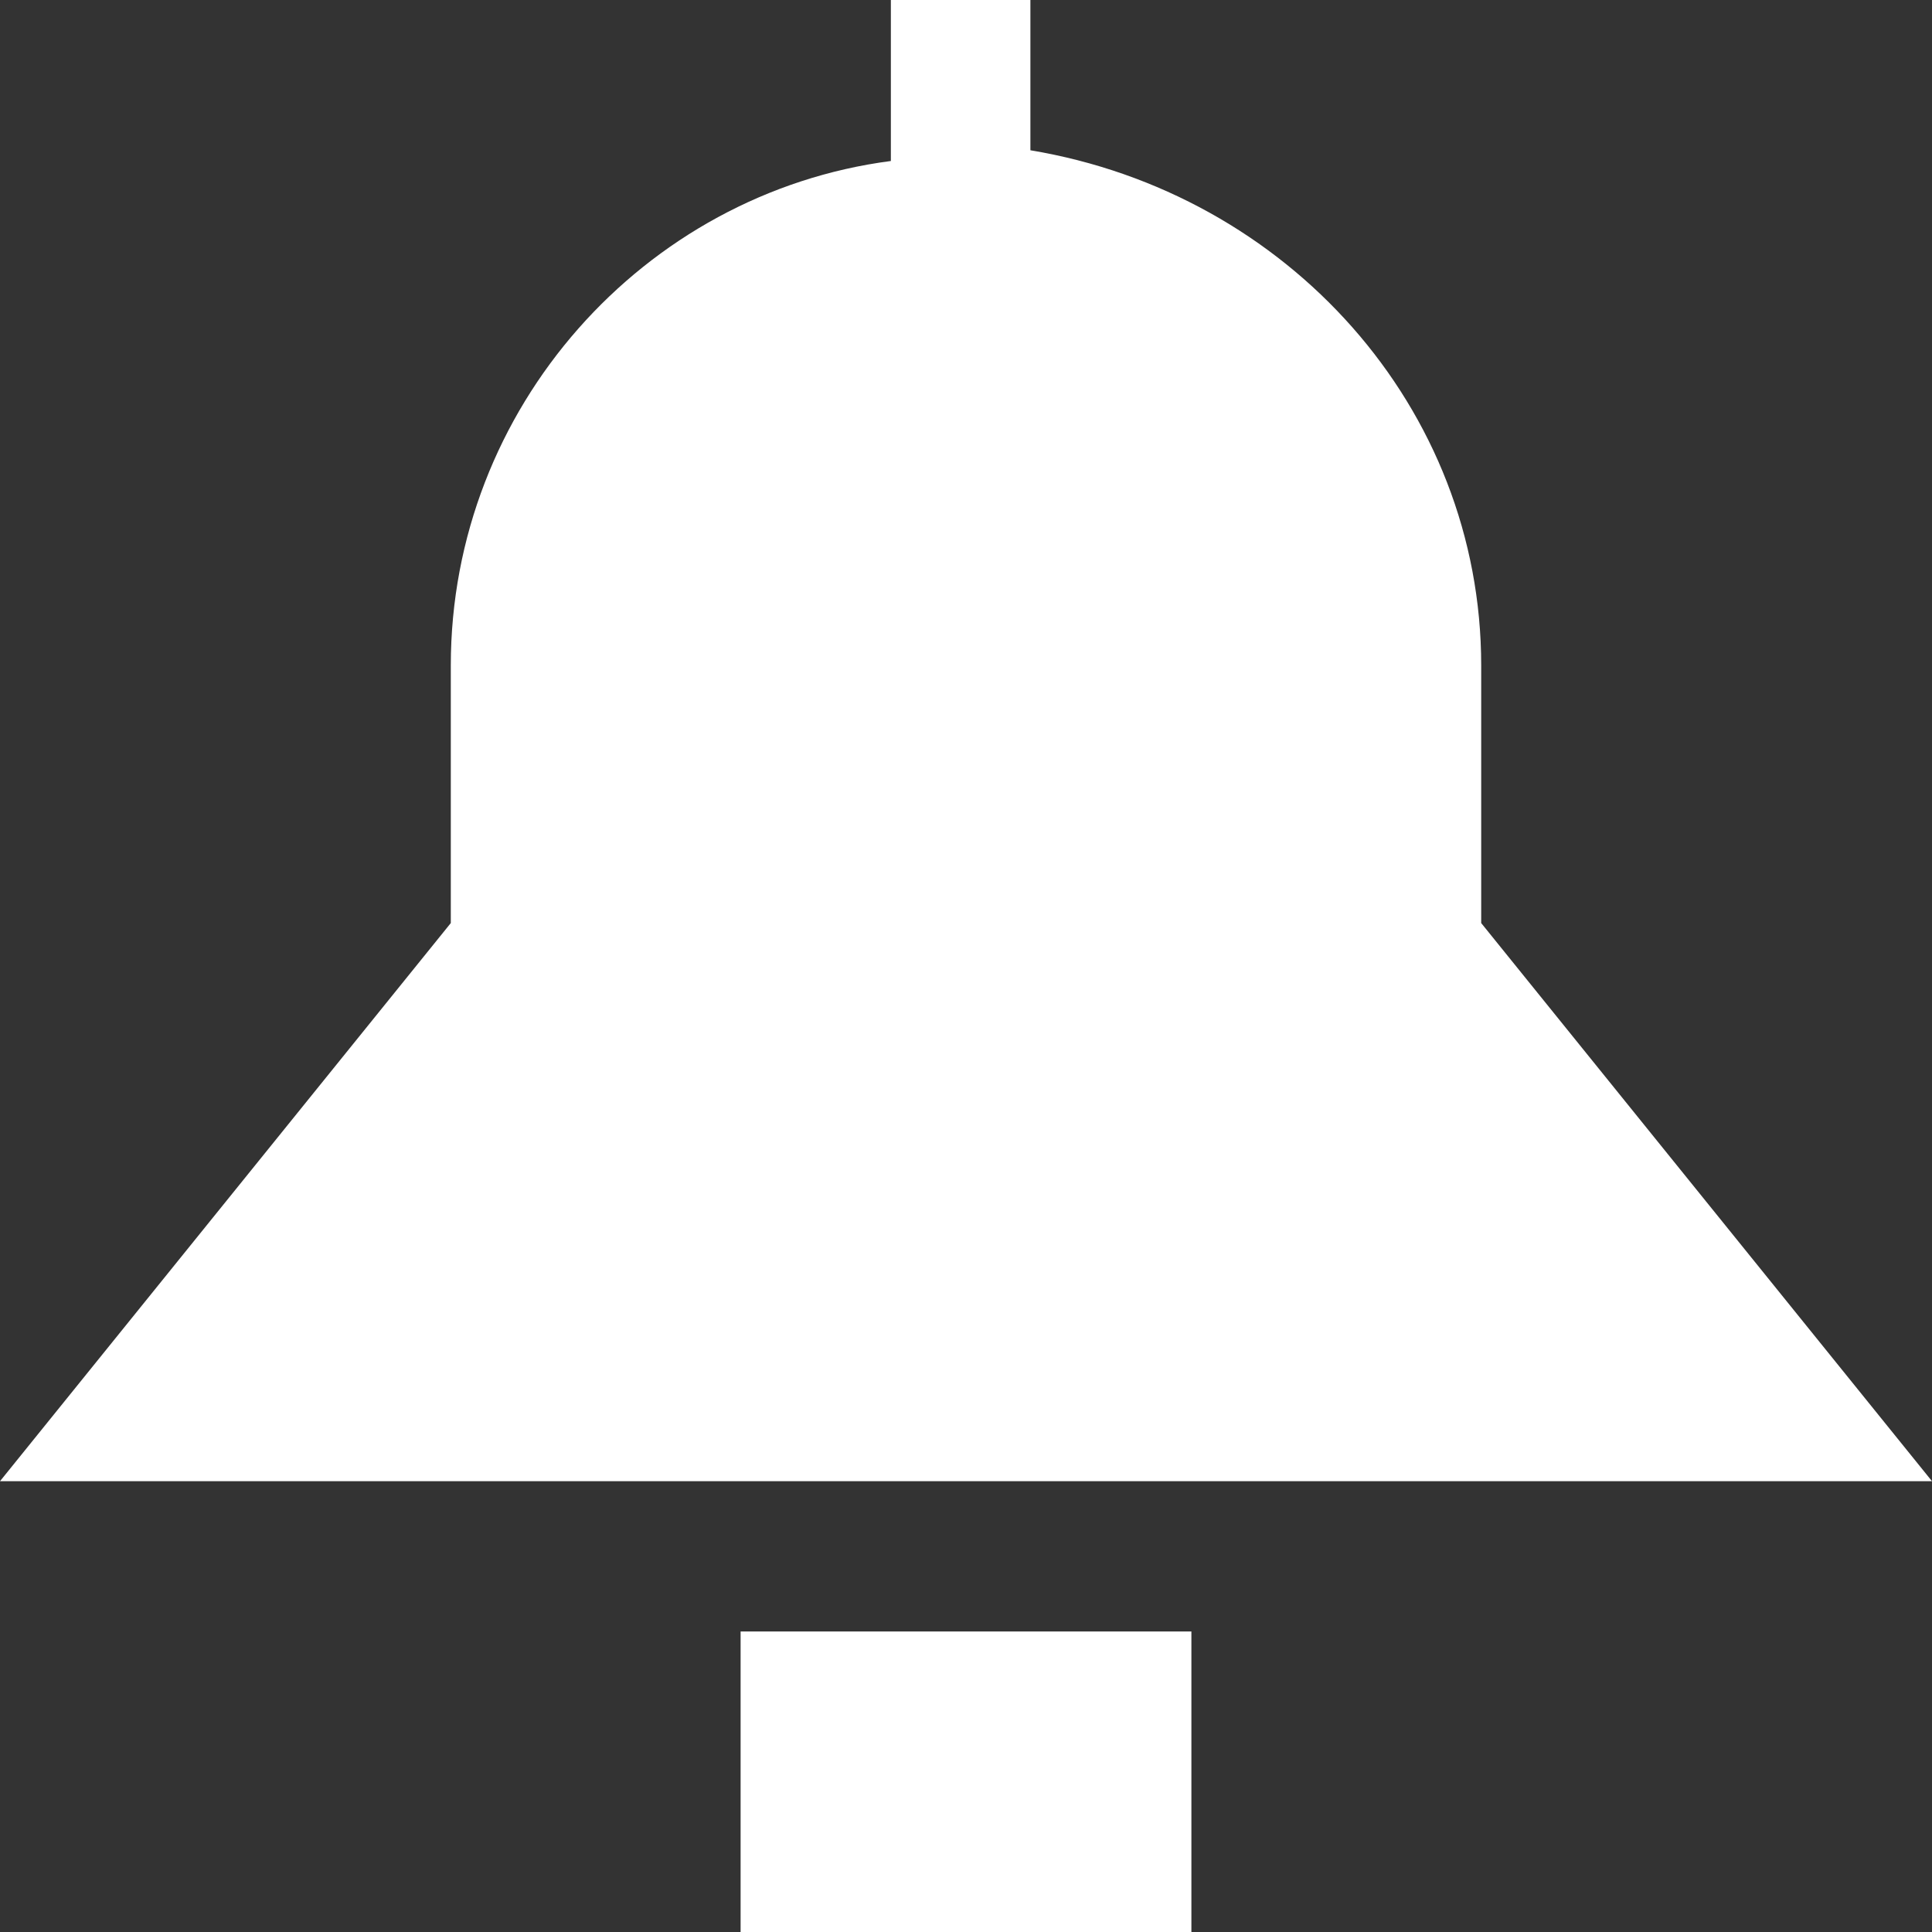 <svg version="1" width="18" height="18" xmlns="http://www.w3.org/2000/svg" viewBox="0 0 18 18"><rect x="0" y="0" width="18" height="18" fill="#333333" stroke="none"/><g fill="#FFF"><path d="M6.9 15.2h4.2V18H6.9zM18 13.8l-4.2-5.2V6.2c0-2.4-1.8-4.4-4.2-4.8V0H8.3v1.5C6 1.8 4.2 3.8 4.2 6.2v2.4L0 13.8h18z"/></g></svg>